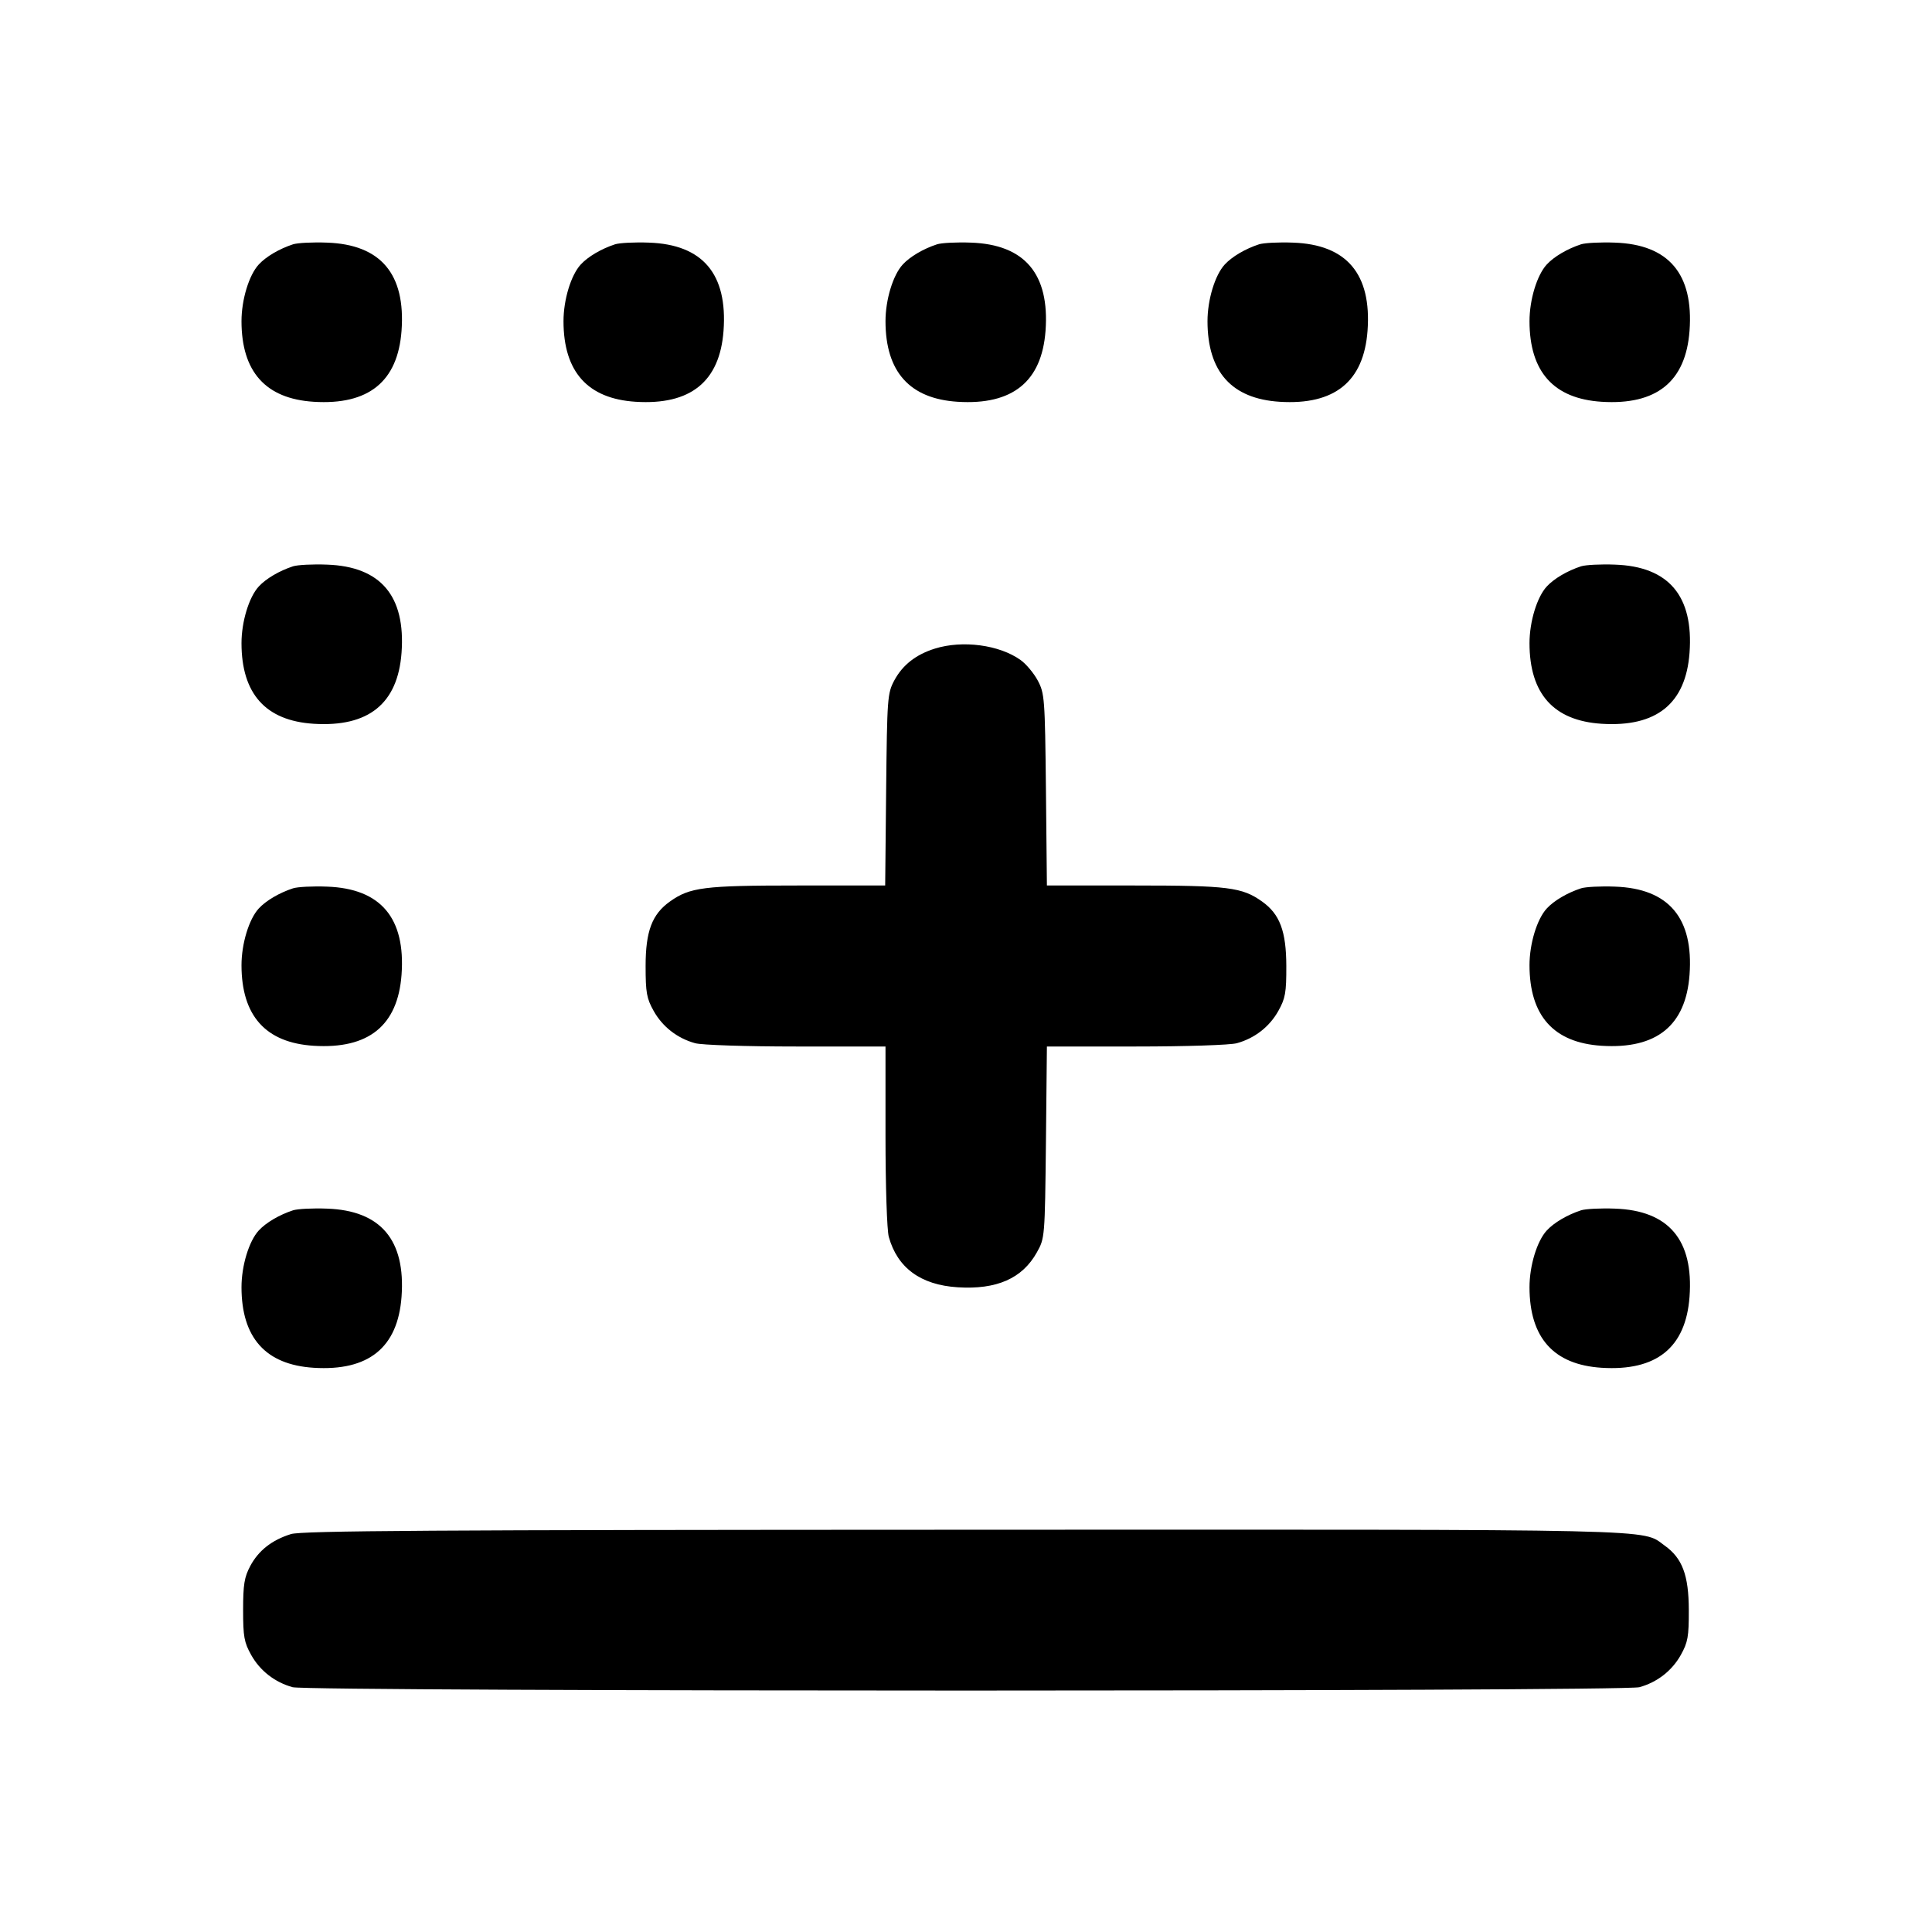 <svg xmlns="http://www.w3.org/2000/svg" width="24" height="24" viewBox="0 0 24 24" fill="none" stroke="currentColor" stroke-width="2" stroke-linecap="round" stroke-linejoin="round" class="icon icon-tabler icons-tabler-outline icon-tabler-border-bottom-plus"><path d="M3.640 3.035 C 3.469 3.091,3.304 3.188,3.214 3.286 C 3.092 3.419,3.000 3.724,3.000 3.991 C 3.001 4.619,3.300 4.953,3.896 4.991 C 4.578 5.034,4.941 4.741,4.988 4.110 C 5.040 3.404,4.730 3.037,4.062 3.014 C 3.885 3.007,3.695 3.017,3.640 3.035 M7.640 3.035 C 7.469 3.091,7.304 3.188,7.214 3.286 C 7.092 3.419,7.000 3.724,7.000 3.991 C 7.001 4.619,7.300 4.953,7.896 4.991 C 8.578 5.034,8.941 4.741,8.988 4.110 C 9.040 3.404,8.730 3.037,8.062 3.014 C 7.885 3.007,7.695 3.017,7.640 3.035 M11.640 3.035 C 11.469 3.091,11.304 3.188,11.214 3.286 C 11.092 3.419,11.000 3.724,11.000 3.991 C 11.001 4.619,11.300 4.953,11.896 4.991 C 12.578 5.034,12.941 4.741,12.988 4.110 C 13.040 3.404,12.730 3.037,12.062 3.014 C 11.885 3.007,11.695 3.017,11.640 3.035 M15.640 3.035 C 15.469 3.091,15.304 3.188,15.214 3.286 C 15.092 3.419,15.000 3.724,15.000 3.991 C 15.001 4.619,15.300 4.953,15.896 4.991 C 16.578 5.034,16.941 4.741,16.988 4.110 C 17.040 3.404,16.730 3.037,16.062 3.014 C 15.885 3.007,15.695 3.017,15.640 3.035 M19.640 3.035 C 19.469 3.091,19.304 3.188,19.214 3.286 C 19.092 3.419,19.000 3.724,19.000 3.991 C 19.001 4.619,19.300 4.953,19.896 4.991 C 20.578 5.034,20.941 4.741,20.988 4.110 C 21.040 3.404,20.730 3.037,20.062 3.014 C 19.885 3.007,19.695 3.017,19.640 3.035 M3.640 7.035 C 3.469 7.091,3.304 7.188,3.214 7.286 C 3.092 7.419,3.000 7.724,3.000 7.991 C 3.001 8.619,3.300 8.953,3.896 8.991 C 4.578 9.034,4.941 8.741,4.988 8.110 C 5.040 7.404,4.730 7.037,4.062 7.014 C 3.885 7.007,3.695 7.017,3.640 7.035 M19.640 7.035 C 19.469 7.091,19.304 7.188,19.214 7.286 C 19.092 7.419,19.000 7.724,19.000 7.991 C 19.001 8.619,19.300 8.953,19.896 8.991 C 20.578 9.034,20.941 8.741,20.988 8.110 C 21.040 7.404,20.730 7.037,20.062 7.014 C 19.885 7.007,19.695 7.017,19.640 7.035 M11.614 8.057 C 11.377 8.131,11.212 8.261,11.109 8.453 C 11.024 8.613,11.020 8.668,11.008 9.810 L 10.996 11.000 9.904 11.000 C 8.744 11.000,8.570 11.022,8.322 11.199 C 8.100 11.357,8.020 11.568,8.020 12.000 C 8.020 12.331,8.033 12.403,8.120 12.558 C 8.230 12.755,8.414 12.898,8.635 12.959 C 8.716 12.982,9.270 13.000,9.890 13.000 L 11.000 13.000 11.000 14.110 C 11.000 14.730,11.018 15.284,11.041 15.365 C 11.148 15.750,11.437 15.962,11.896 15.991 C 12.381 16.022,12.699 15.882,12.880 15.558 C 12.979 15.381,12.980 15.374,12.993 14.190 L 13.005 13.000 14.113 13.000 C 14.731 13.000,15.284 12.982,15.365 12.959 C 15.586 12.898,15.770 12.755,15.880 12.558 C 15.967 12.402,15.980 12.332,15.979 12.000 C 15.978 11.567,15.898 11.355,15.678 11.199 C 15.430 11.022,15.256 11.000,14.096 11.000 L 13.005 11.000 12.993 9.810 C 12.981 8.669,12.976 8.613,12.891 8.453 C 12.842 8.362,12.746 8.247,12.678 8.199 C 12.414 8.010,11.957 7.950,11.614 8.057 M3.640 11.035 C 3.469 11.091,3.304 11.188,3.214 11.286 C 3.092 11.419,3.000 11.724,3.000 11.991 C 3.001 12.619,3.300 12.953,3.896 12.991 C 4.578 13.034,4.941 12.741,4.988 12.110 C 5.040 11.404,4.730 11.037,4.062 11.014 C 3.885 11.007,3.695 11.017,3.640 11.035 M19.640 11.035 C 19.469 11.091,19.304 11.188,19.214 11.286 C 19.092 11.419,19.000 11.724,19.000 11.991 C 19.001 12.619,19.300 12.953,19.896 12.991 C 20.578 13.034,20.941 12.741,20.988 12.110 C 21.040 11.404,20.730 11.037,20.062 11.014 C 19.885 11.007,19.695 11.017,19.640 11.035 M3.640 15.035 C 3.469 15.091,3.304 15.188,3.214 15.286 C 3.092 15.419,3.000 15.724,3.000 15.991 C 3.001 16.619,3.300 16.953,3.896 16.991 C 4.578 17.034,4.941 16.741,4.988 16.110 C 5.040 15.404,4.730 15.037,4.062 15.014 C 3.885 15.007,3.695 15.017,3.640 15.035 M19.640 15.035 C 19.469 15.091,19.304 15.188,19.214 15.286 C 19.092 15.419,19.000 15.724,19.000 15.991 C 19.001 16.619,19.300 16.953,19.896 16.991 C 20.578 17.034,20.941 16.741,20.988 16.110 C 21.040 15.404,20.730 15.037,20.062 15.014 C 19.885 15.007,19.695 15.017,19.640 15.035 M3.614 19.057 C 3.377 19.131,3.212 19.261,3.109 19.453 C 3.035 19.592,3.020 19.684,3.020 20.000 C 3.020 20.331,3.033 20.403,3.120 20.558 C 3.230 20.755,3.414 20.898,3.635 20.959 C 3.835 21.015,20.165 21.015,20.365 20.959 C 20.586 20.898,20.770 20.755,20.880 20.558 C 20.967 20.402,20.980 20.332,20.979 20.000 C 20.978 19.567,20.898 19.355,20.678 19.199 C 20.386 18.990,20.799 19.000,11.984 19.003 C 5.367 19.005,3.748 19.015,3.614 19.057 " stroke="none" fill="black" fill-rule="evenodd"></path></svg>
